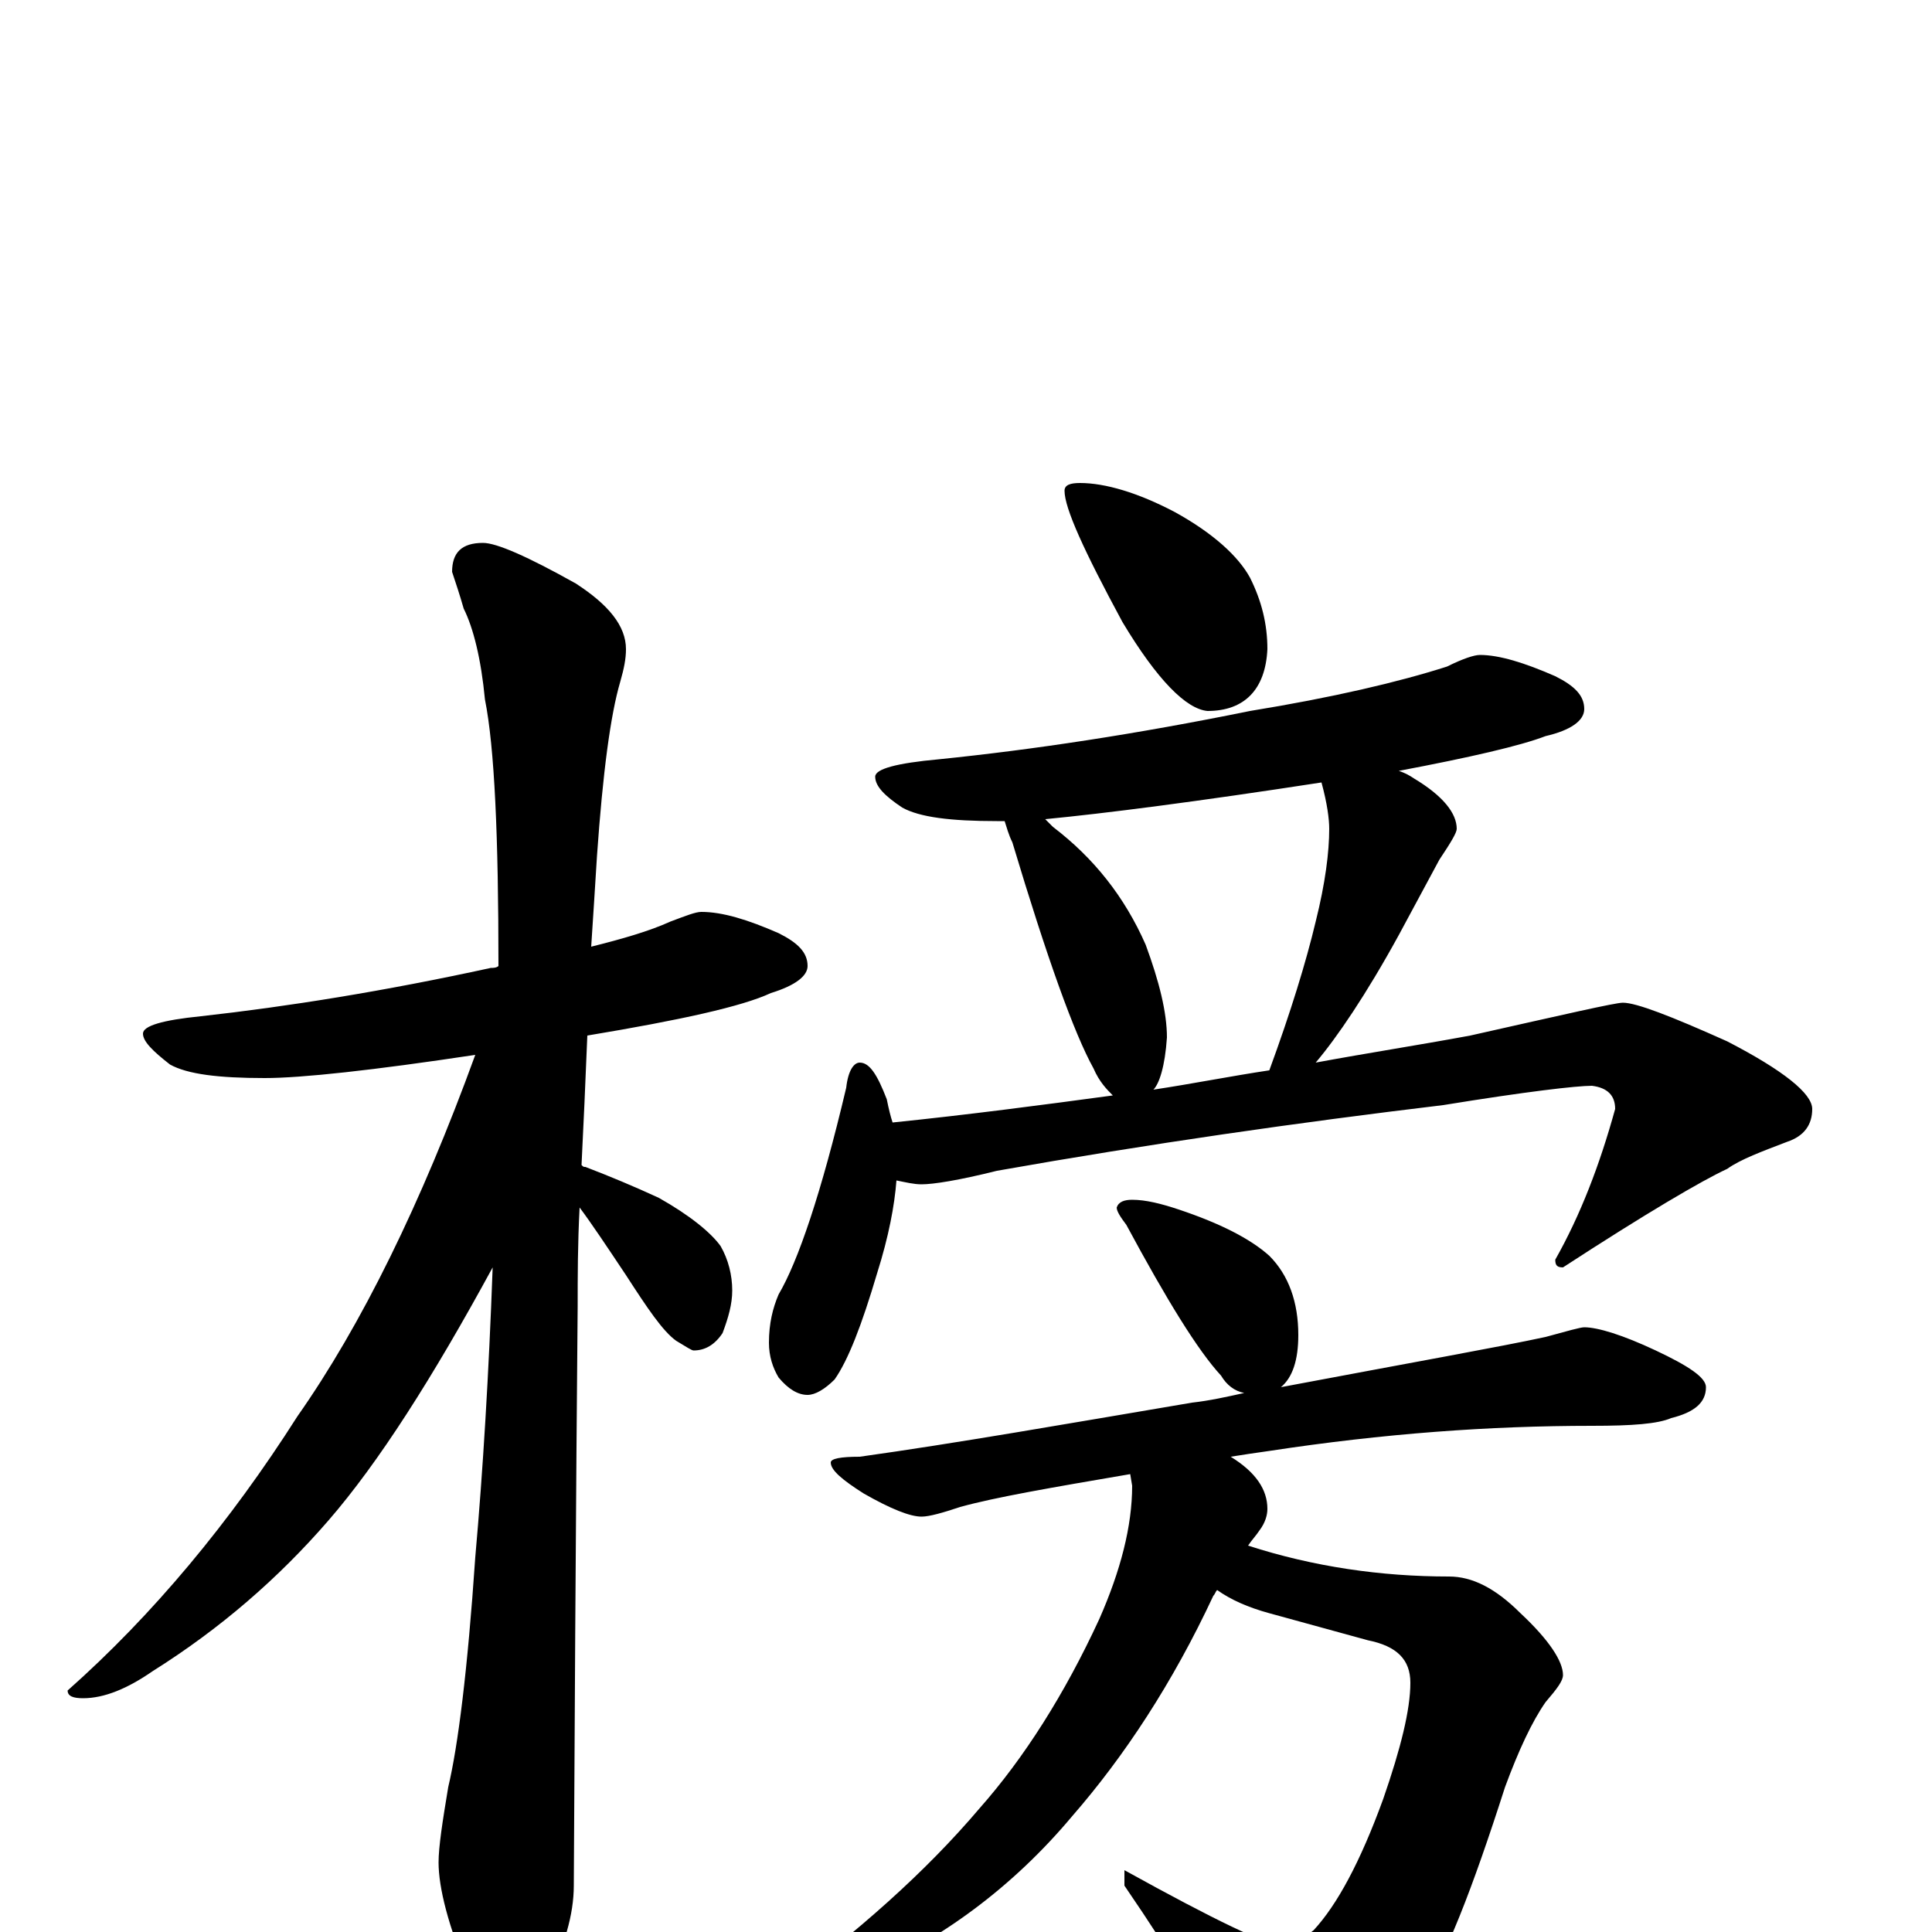 <?xml version="1.0" encoding="utf-8" ?>
<!DOCTYPE svg PUBLIC "-//W3C//DTD SVG 1.1//EN" "http://www.w3.org/Graphics/SVG/1.1/DTD/svg11.dtd">
<svg version="1.1" id="Layer_1" xmlns="http://www.w3.org/2000/svg" xmlns:xlink="http://www.w3.org/1999/xlink" x="0px" y="145px" width="1000px" height="1000px" viewBox="0 0 1000 1000" enable-background="new 0 0 1000 1000" xml:space="preserve">
<g id="Layer_1">
<path id="glyph" transform="matrix(1 0 0 -1 0 1000)" d="M363,528C374,528 387,524 403,517C413,512 418,507 418,500C418,495 412,490 399,486C384,479 352,472 304,464C303,439 302,417 301,397C302,396 302,396 303,396C316,391 328,386 341,380C357,371 368,362 373,355C377,348 379,340 379,332C379,325 377,318 374,310C370,304 365,301 359,301C358,301 355,303 350,306C343,311 335,323 324,340C314,355 306,367 300,375C299,356 299,339 299,324C299,323 298,223 297,24C297,9 292,-8 283,-25C276,-39 269,-46 262,-46C258,-46 252,-38 243,-23C232,3 227,23 227,36C227,44 229,57 232,75C237,96 242,135 246,194C250,239 253,289 255,344C224,287 196,243 170,213C144,183 114,157 79,135C66,126 54,121 43,121C38,121 35,122 35,125C79,164 119,212 154,267C187,314 218,377 246,454C193,446 156,442 137,442C113,442 97,444 88,449C79,456 74,461 74,465C74,469 84,472 104,474C149,479 199,487 254,499C255,499 257,499 258,500C258,567 256,613 251,638C249,659 245,675 240,685C238,692 236,698 234,704C234,714 239,719 250,719C257,719 273,712 298,698C315,687 324,676 324,664C324,659 323,654 321,647C316,630 312,600 309,557C308,541 307,525 306,510C322,514 336,518 347,523C355,526 360,528 363,528M559,750C572,750 589,745 608,735C628,724 641,712 647,701C653,689 656,677 656,664C655,643 644,632 625,632C614,633 599,648 581,678C561,715 551,737 551,746C551,749 554,750 559,750M766,661C776,661 789,657 805,650C815,645 820,640 820,633C820,627 813,622 800,619C787,614 761,608 724,601C727,600 729,599 732,597C747,588 754,579 754,571C754,569 751,564 745,555C738,542 731,529 724,516C707,485 692,463 681,450C708,455 734,459 761,464C810,475 836,481 840,481C847,481 865,474 894,461C923,446 938,434 938,426C938,418 934,412 925,409C912,404 901,400 894,395C881,389 852,372 809,344C806,344 805,345 805,348C818,371 828,397 836,426C836,433 832,437 824,438C816,438 790,435 747,428C672,419 595,408 516,394C496,389 483,387 477,387C473,387 469,388 464,389C463,376 460,360 454,341C446,314 439,296 432,286C427,281 422,278 418,278C413,278 408,281 403,287C400,292 398,298 398,305C398,315 400,323 403,330C413,347 425,382 438,437C439,446 442,450 445,450C450,450 454,444 459,431C460,426 461,422 462,419C501,423 539,428 576,433C573,436 569,440 566,447C556,465 542,504 524,564C522,568 521,572 520,575C519,575 517,575 516,575C492,575 476,577 467,582C458,588 453,593 453,598C453,602 464,605 486,607C535,612 588,620 647,632C690,639 724,647 749,655C757,659 763,661 766,661M597,436C617,439 637,443 657,446C668,476 676,502 681,523C686,543 688,559 688,571C688,576 687,584 684,595C619,585 572,579 541,576C542,575 544,573 545,572C566,556 582,536 593,511C600,492 604,476 604,463C603,448 600,439 597,436M586,379C593,379 601,377 610,374C631,367 647,359 657,350C667,340 672,326 672,309C672,296 669,287 663,282C732,295 777,303 800,308C811,311 818,313 820,313C827,313 840,309 857,301C874,293 883,287 883,282C883,274 877,269 865,266C858,263 845,262 824,262C771,262 716,258 657,249C650,248 643,247 637,246C650,238 656,229 656,219C656,216 655,212 652,208C650,205 648,203 646,200C680,189 715,184 750,184C762,184 774,178 787,165C802,151 809,140 809,133C809,130 806,126 800,119C793,109 786,94 779,75C762,22 748,-14 735,-33C722,-54 708,-70 692,-79C679,-86 669,-89 660,-89C650,-89 642,-81 635,-66C626,-44 608,-14 582,24l0,8C629,6 656,-7 664,-7C669,-7 674,-4 680,1C692,14 704,36 716,69C725,95 730,115 730,129C730,141 723,148 708,151l-51,14C646,168 637,172 630,177C629,176 629,175 628,174C607,129 582,91 555,60C524,23 487,-4 446,-22C427,-31 413,-35 406,-35C403,-35 402,-34 402,-31C444,0 479,31 507,64C530,90 551,123 569,162C580,187 586,210 586,231l-1,6C544,230 515,225 497,220C488,217 481,215 477,215C471,215 461,219 447,227C436,234 430,239 430,243C430,245 435,246 445,246C495,253 552,263 617,274C626,275 635,277 644,279C639,280 635,283 632,288C620,301 604,327 583,366C580,370 578,373 578,375C579,378 582,379 586,379z"/>
</g>
</svg>
